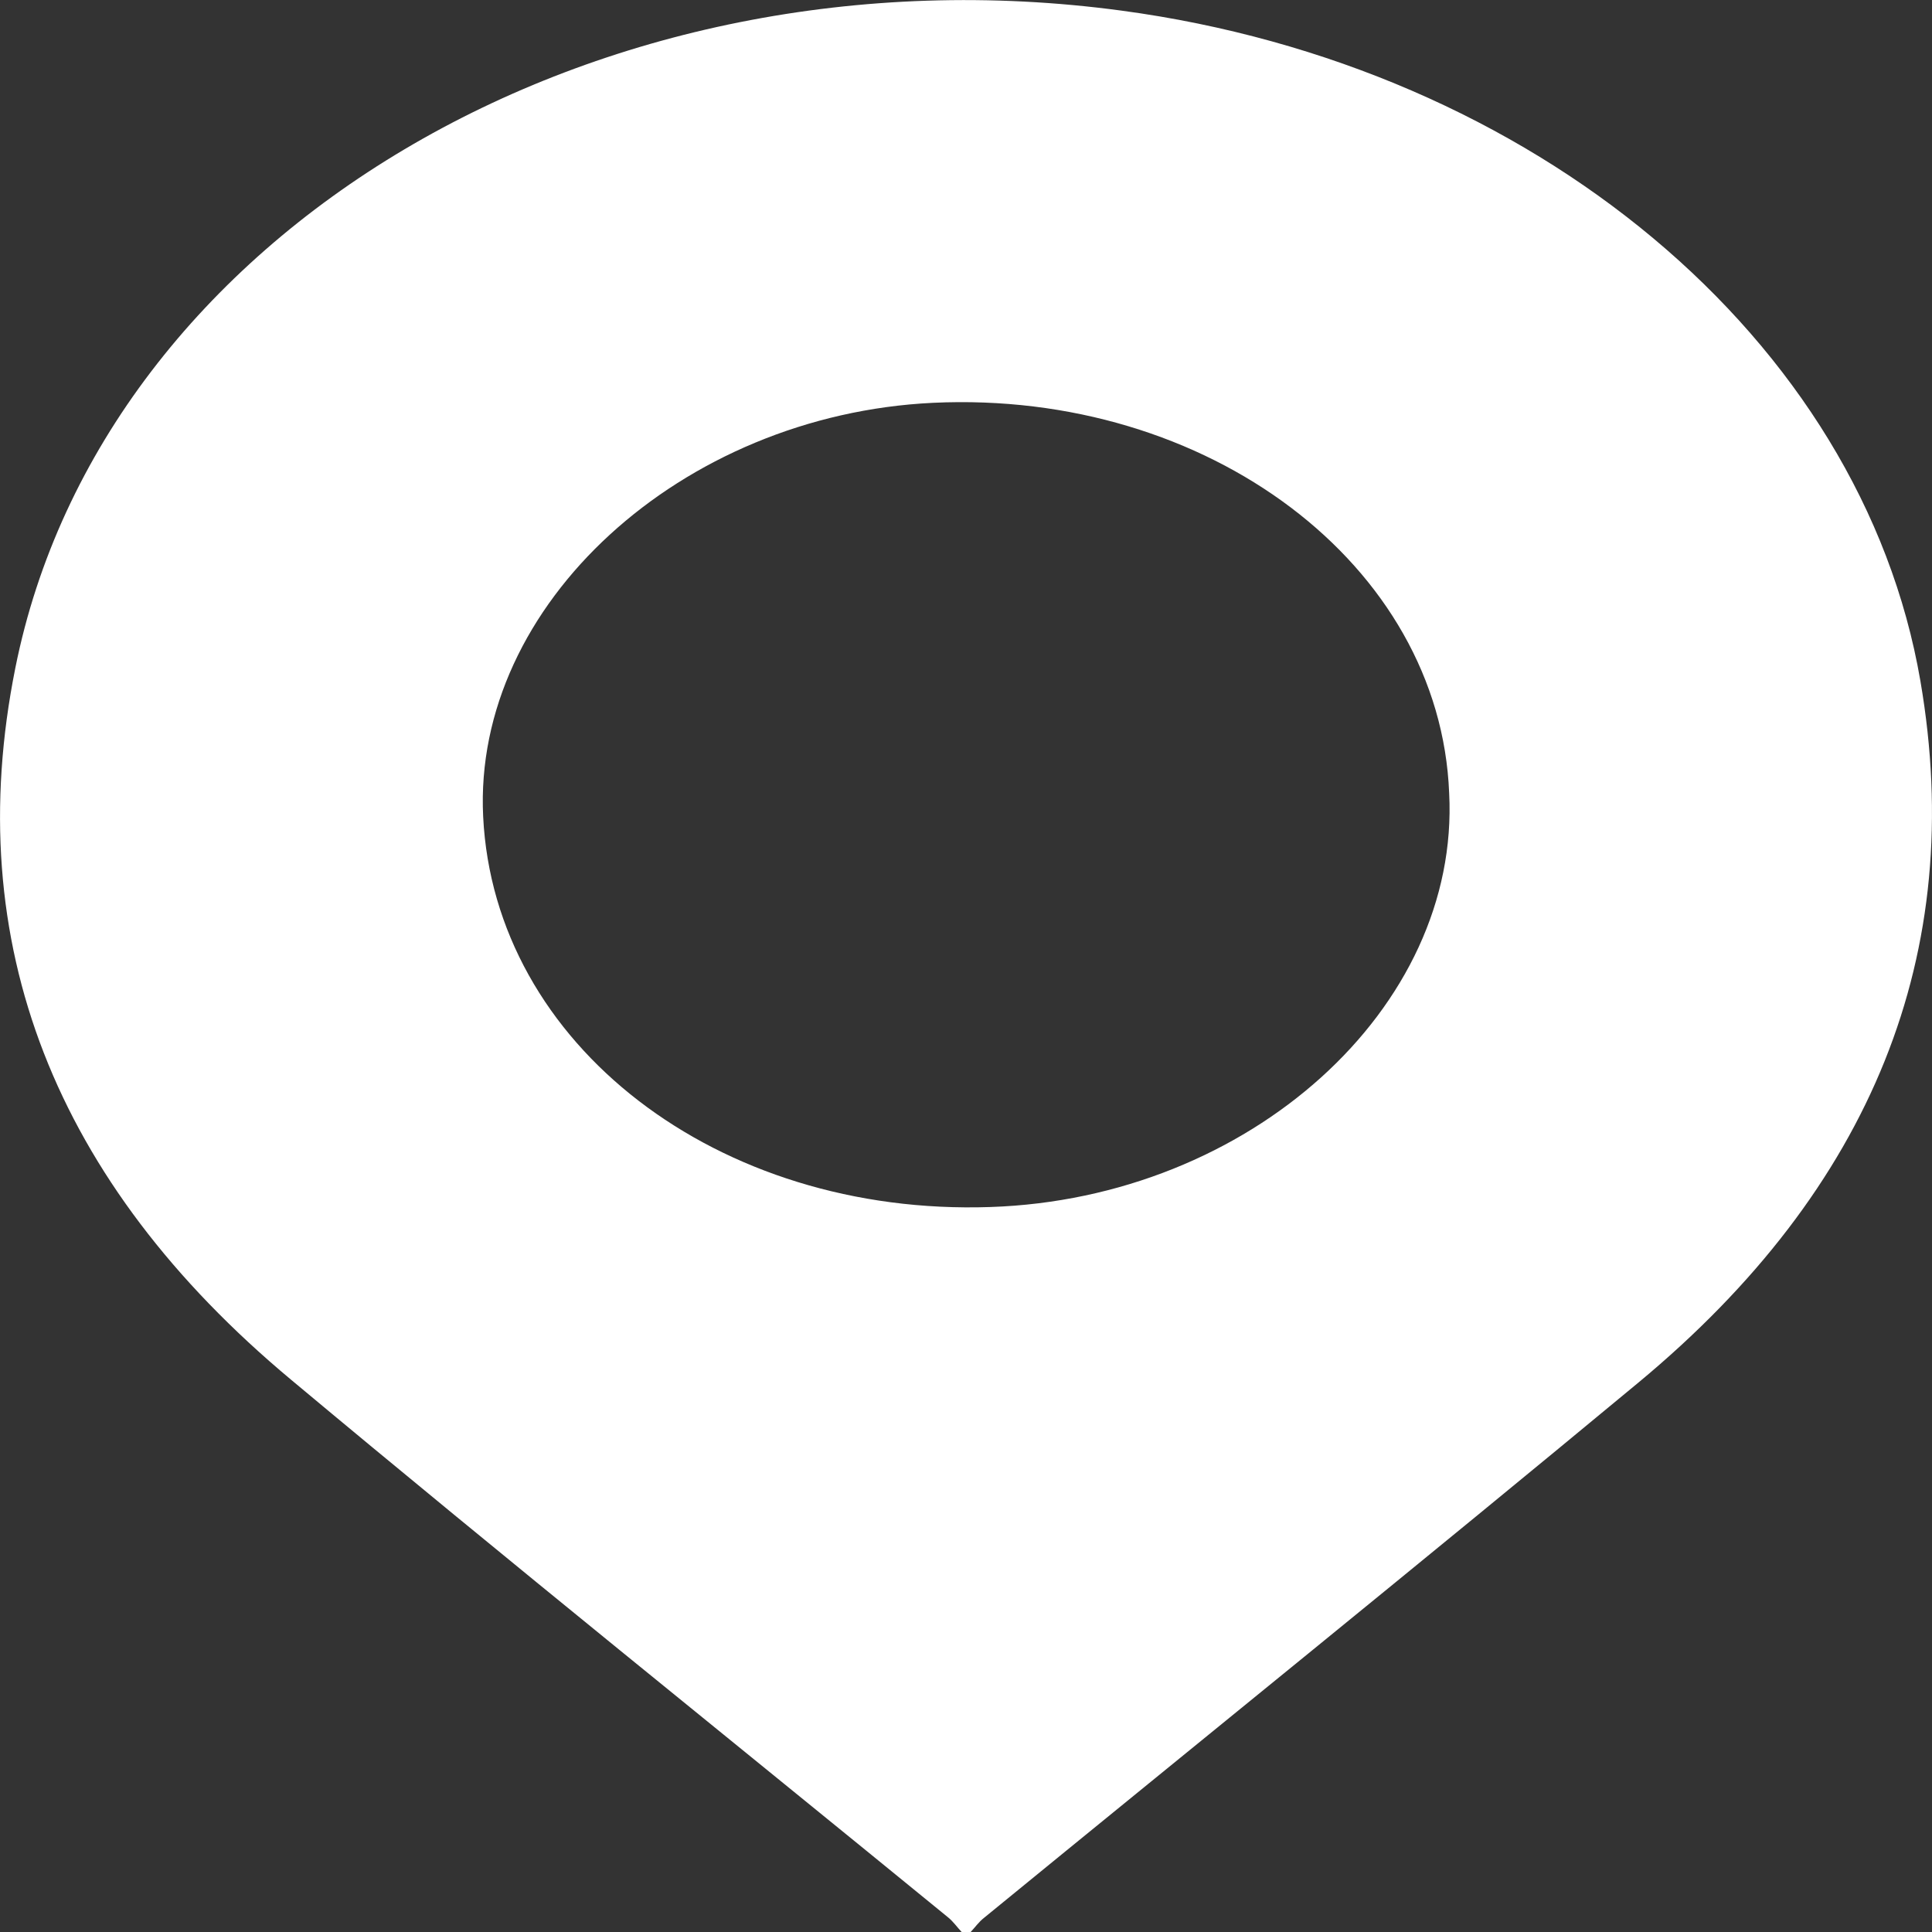 <svg width="12" height="12" viewBox="0 0 12 12" fill="none" xmlns="http://www.w3.org/2000/svg">
<rect x="0" y="0" width="12" height="12" fill="#333333" stroke="none"/>
<path d="M6.029 12C6.01 12 5.991 12 5.973 12C5.945 11.97 5.922 11.937 5.891 11.911C4.529 10.798 3.155 9.695 1.807 8.569C0.339 7.344 -0.247 5.857 0.095 4.15C0.637 1.44 3.71 -0.373 6.966 0.066C9.523 0.41 11.563 2.105 11.928 4.23C12.218 5.918 11.63 7.382 10.177 8.587C8.831 9.703 7.467 10.804 6.112 11.912C6.08 11.937 6.057 11.97 6.029 12ZM9.001 4.926C8.945 3.508 7.502 2.421 5.794 2.502C4.233 2.577 2.936 3.754 3.001 5.072C3.07 6.488 4.457 7.555 6.152 7.497C7.761 7.443 9.07 6.261 9.001 4.926Z" fill="white"/>
</svg>
